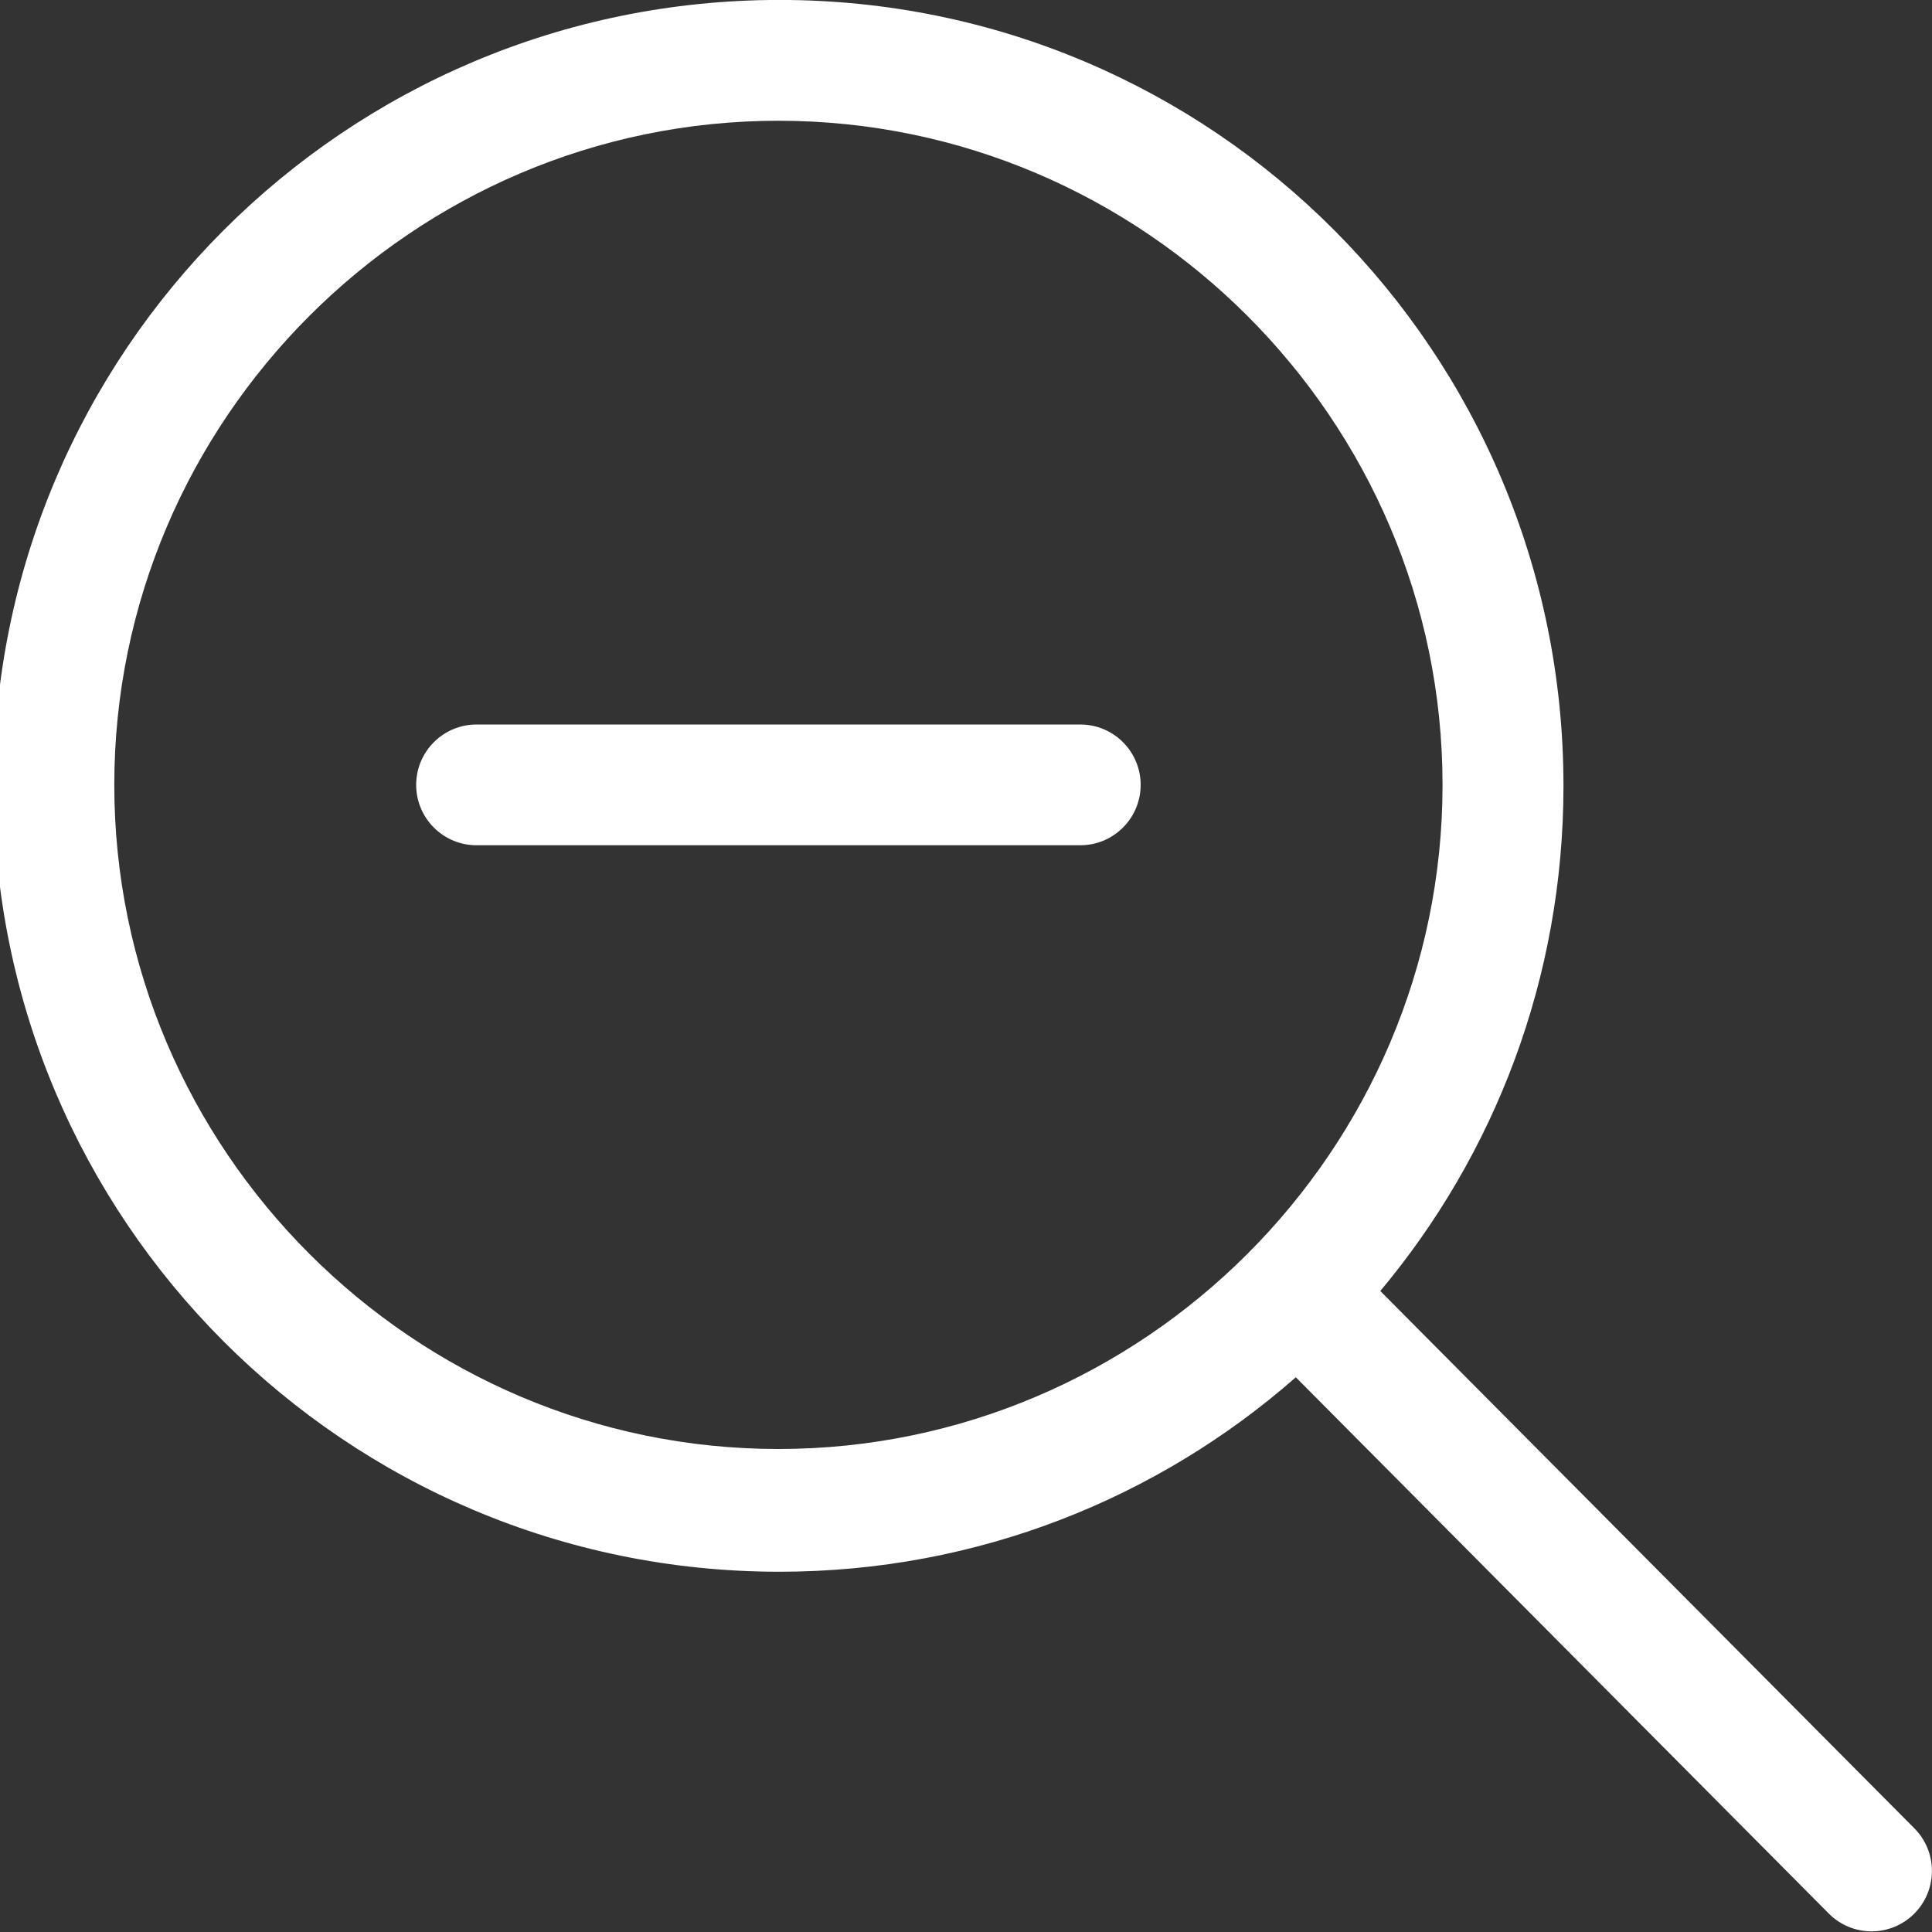 <?xml version="1.0" encoding="utf-8"?>
<!-- Generator: Adobe Illustrator 19.0.0, SVG Export Plug-In . SVG Version: 6.00 Build 0)  -->
<svg version="1.1" id="Layer_1" xmlns="http://www.w3.org/2000/svg" xmlns:xlink="http://www.w3.org/1999/xlink" x="0px" y="0px"
	 width="32px" height="32px" viewBox="-404 579.55 32 32" enable-background="new -404 579.55 32 32" xml:space="preserve">
<rect x="-404" y="579.55" width="32" height="32" fill="#333333" stroke="none"/>
<path fill="#FFFFFF" d="M-372.293,609.832l-8.845-8.899c1.894-2.262,3.034-5.18,3.034-8.366c0-7.189-5.797-13.018-12.986-13.018
	s-13.017,5.828-13.017,13.017c0,7.189,5.828,13.017,13.017,13.017c3.282,0,6.271-1.218,8.553-3.221l8.829,8.884
	c0.39,0.391,1.024,0.391,1.414,0c0.39-0.391,0.391-1.024,0-1.415L-372.293,609.832z M-391.107,603.55c-6.048,0-11-4.951-11-11
	s4.952-11,11-11s11,4.952,11,11C-380.107,598.598-385.058,603.55-391.107,603.55z M-386.107,591.55h-10c-0.552,0-1,0.448-1,1
	s0.448,1,1,1h10c0.552,0,1-0.448,1-1S-385.555,591.55-386.107,591.55z"/>
</svg>
